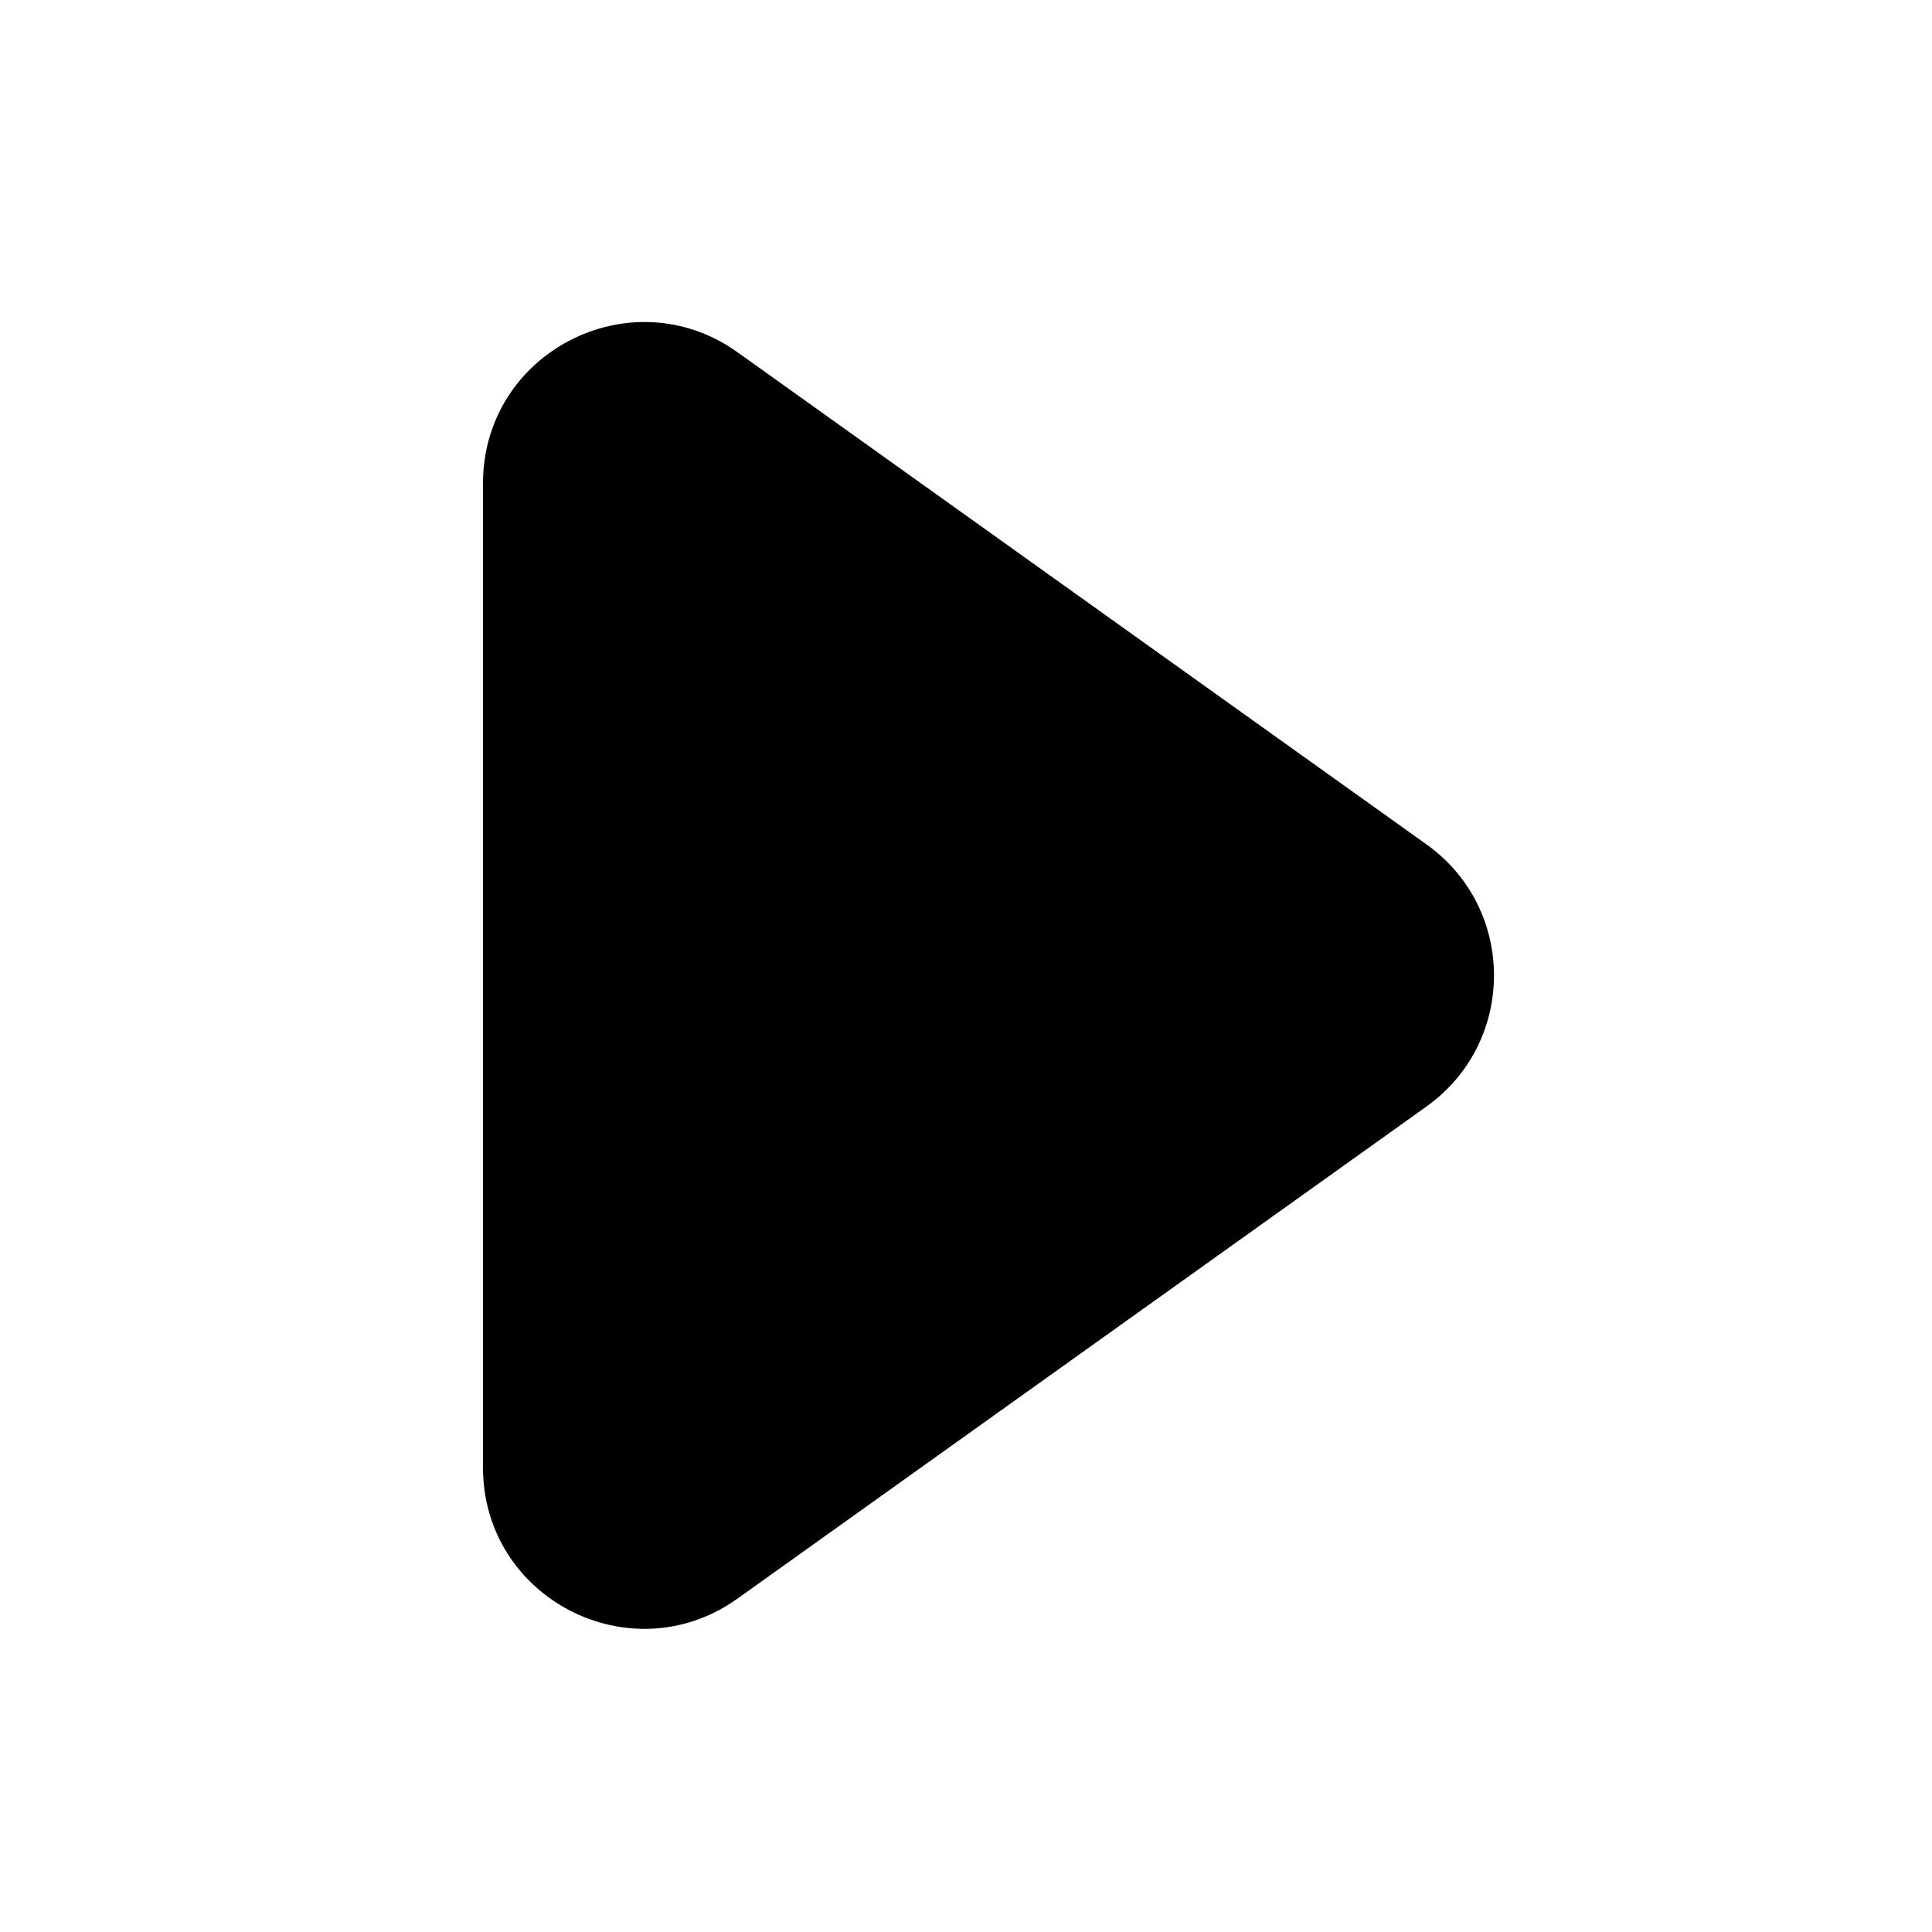 <svg width="24" height="24" viewBox="0 0 24 24" fill="none" xmlns="http://www.w3.org/2000/svg">
<path d="M6 6.004C6 4.377 7.839 3.431 9.162 4.376L17.721 10.49C18.838 11.287 18.838 12.947 17.721 13.745L9.162 19.858C7.839 20.804 6 19.858 6 18.231V6.004Z" fill="black"/>
</svg>
